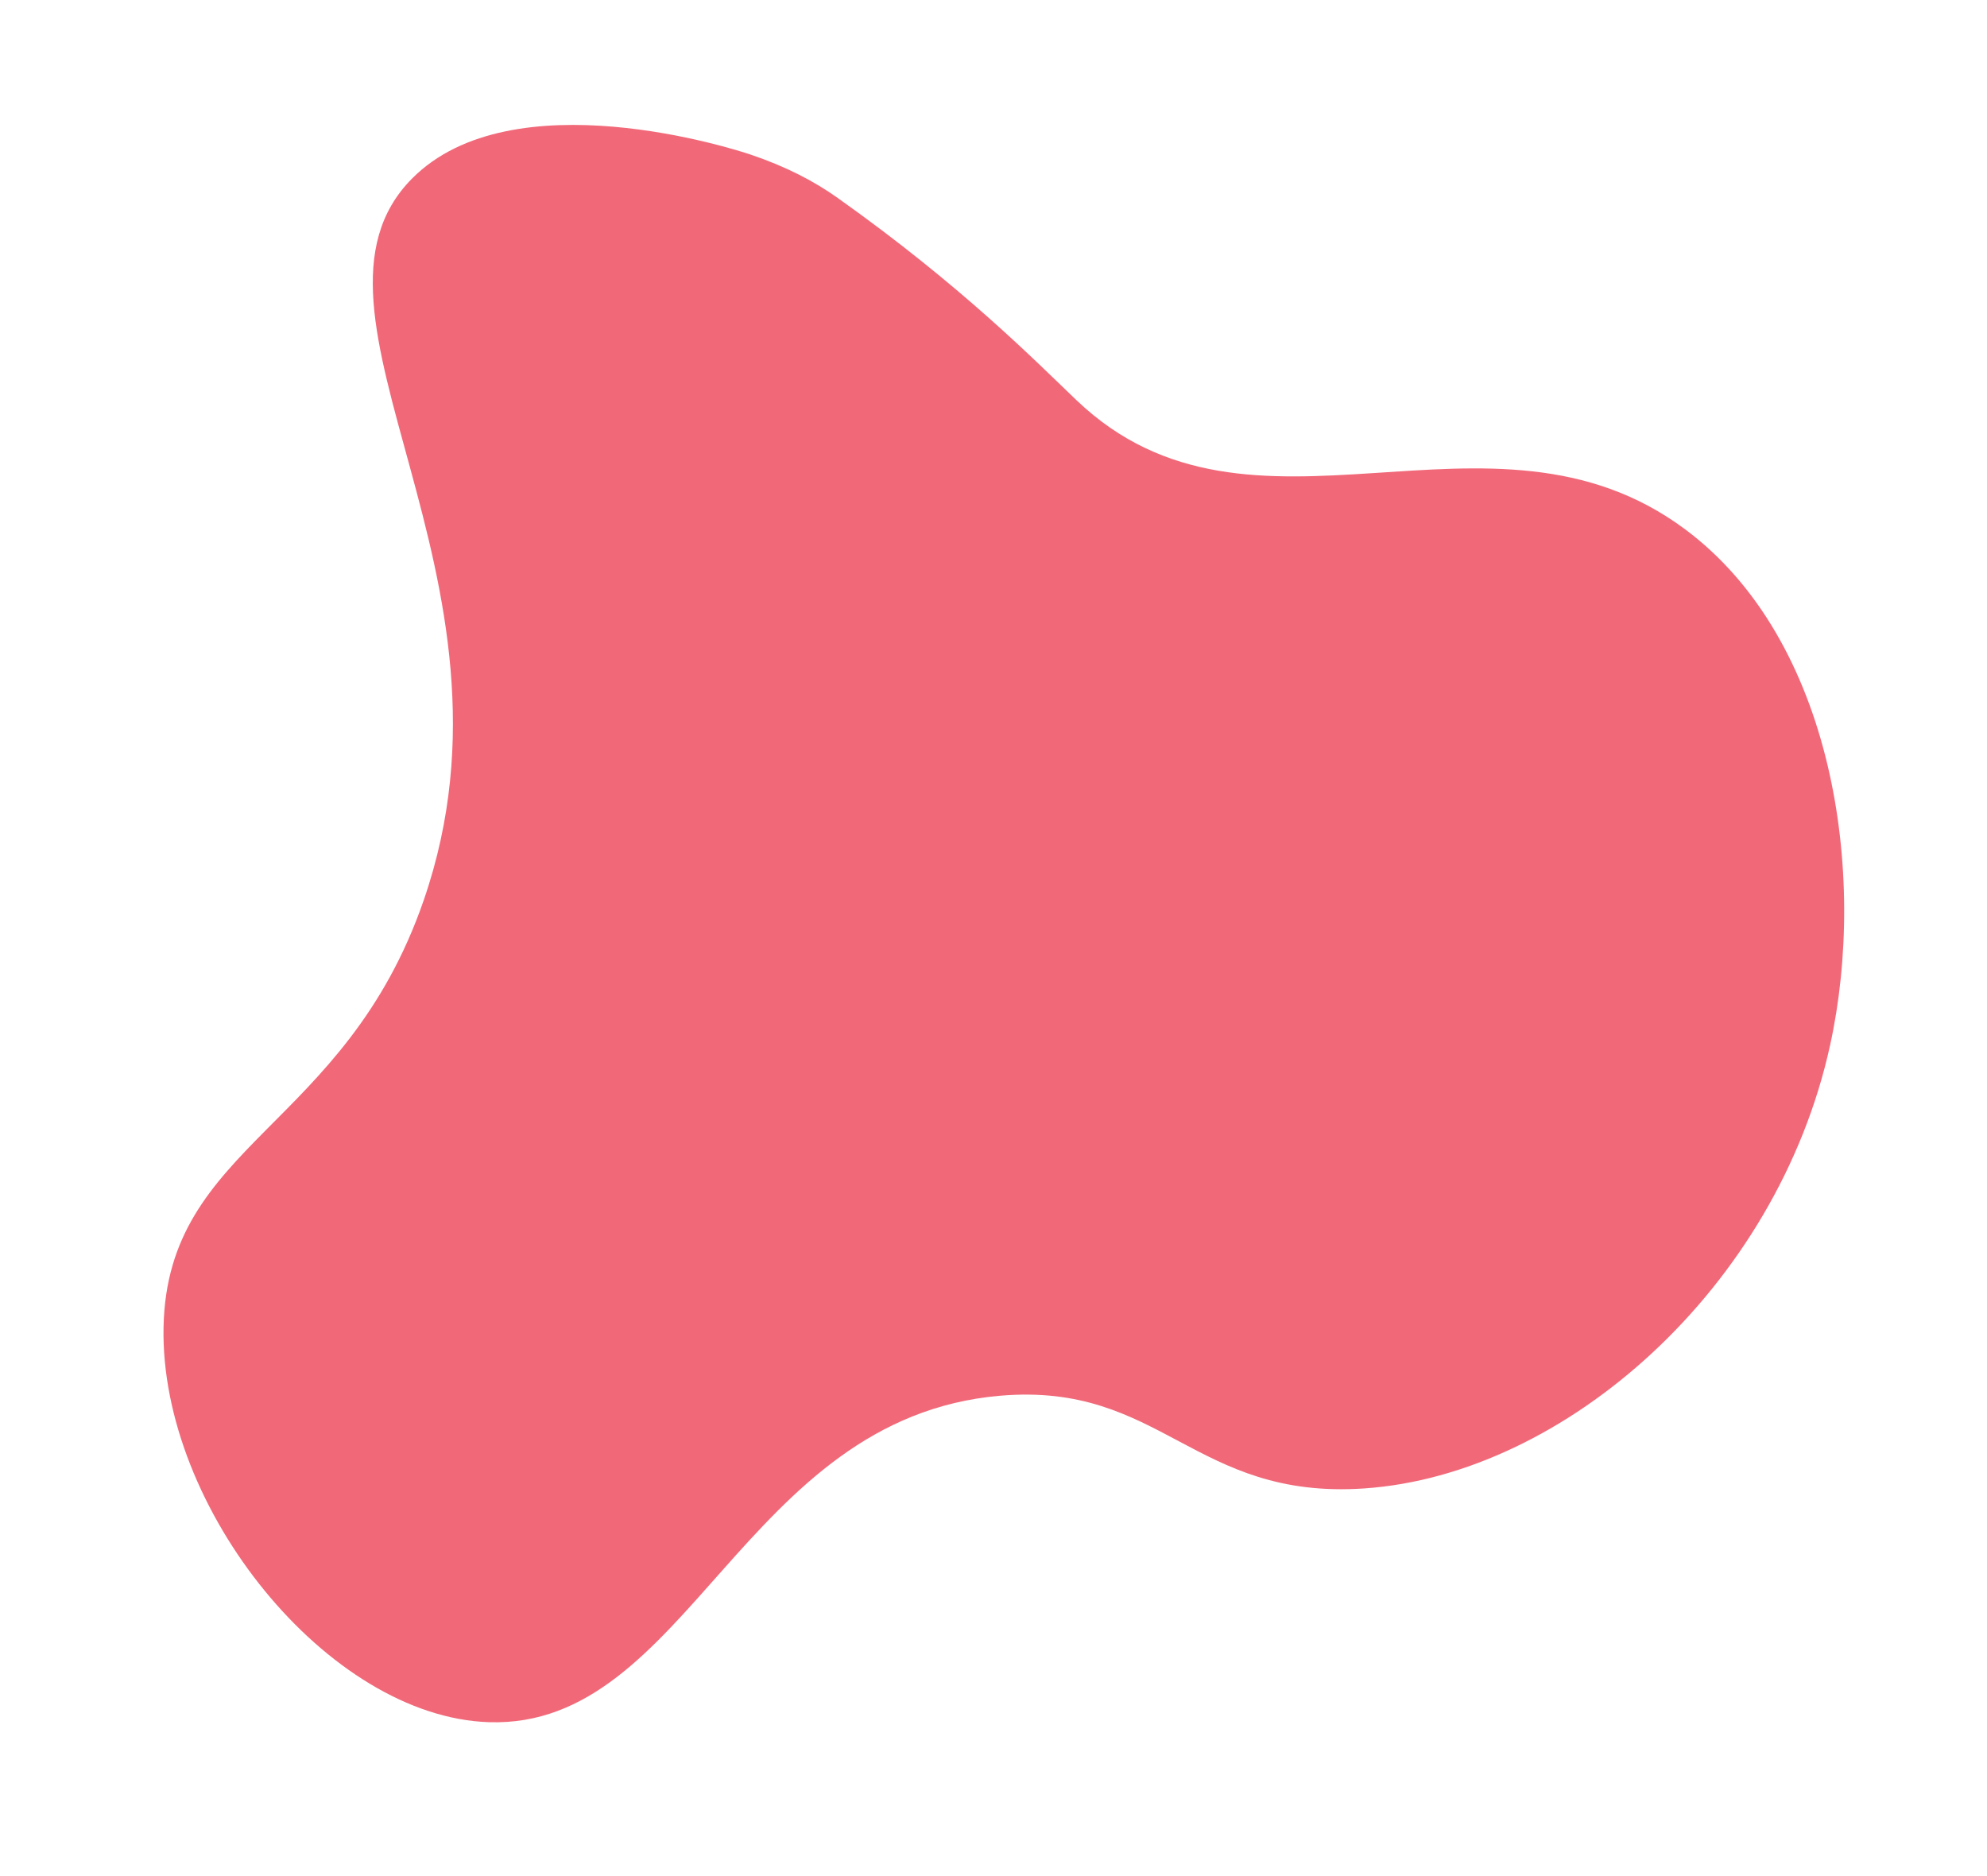 <?xml version="1.0" encoding="utf-8"?>
<!-- Generator: Adobe Illustrator 23.0.1, SVG Export Plug-In . SVG Version: 6.00 Build 0)  -->
<svg version="1.1" id="Layer_1" xmlns="http://www.w3.org/2000/svg" xmlns:xlink="http://www.w3.org/1999/xlink" x="0px" y="0px"
	 viewBox="0 0 2163.51 2042.24" style="enable-background:new 0 0 2163.51 2042.24;" xml:space="preserve">
<style type="text/css">
	.st0{fill:#F16979;}
</style>
<path class="st0" d="M448.57,194.47c109.42-110.48,353.12-31.43,368.26-26.33c39.51,13.31,69.96,29.38,95.02,47.17
	c135.32,96.04,215.09,177.23,260.38,220.47c191.14,182.49,449.69-17.95,662.52,140.4c162.06,120.57,198.69,375.58,157.95,561.61
	c-57.89,264.39-288.9,467.76-507.22,482.63c-185.61,12.64-220.73-116.07-396.62-100.91c-279.8,24.1-339.24,362.6-556.57,355.39
	c-175.09-5.8-358.08-232.86-354.22-429.98c3.92-200.08,197.33-215.68,283.37-465.08C583.43,626.21,303.95,340.49,448.57,194.47z"/>
</svg>
